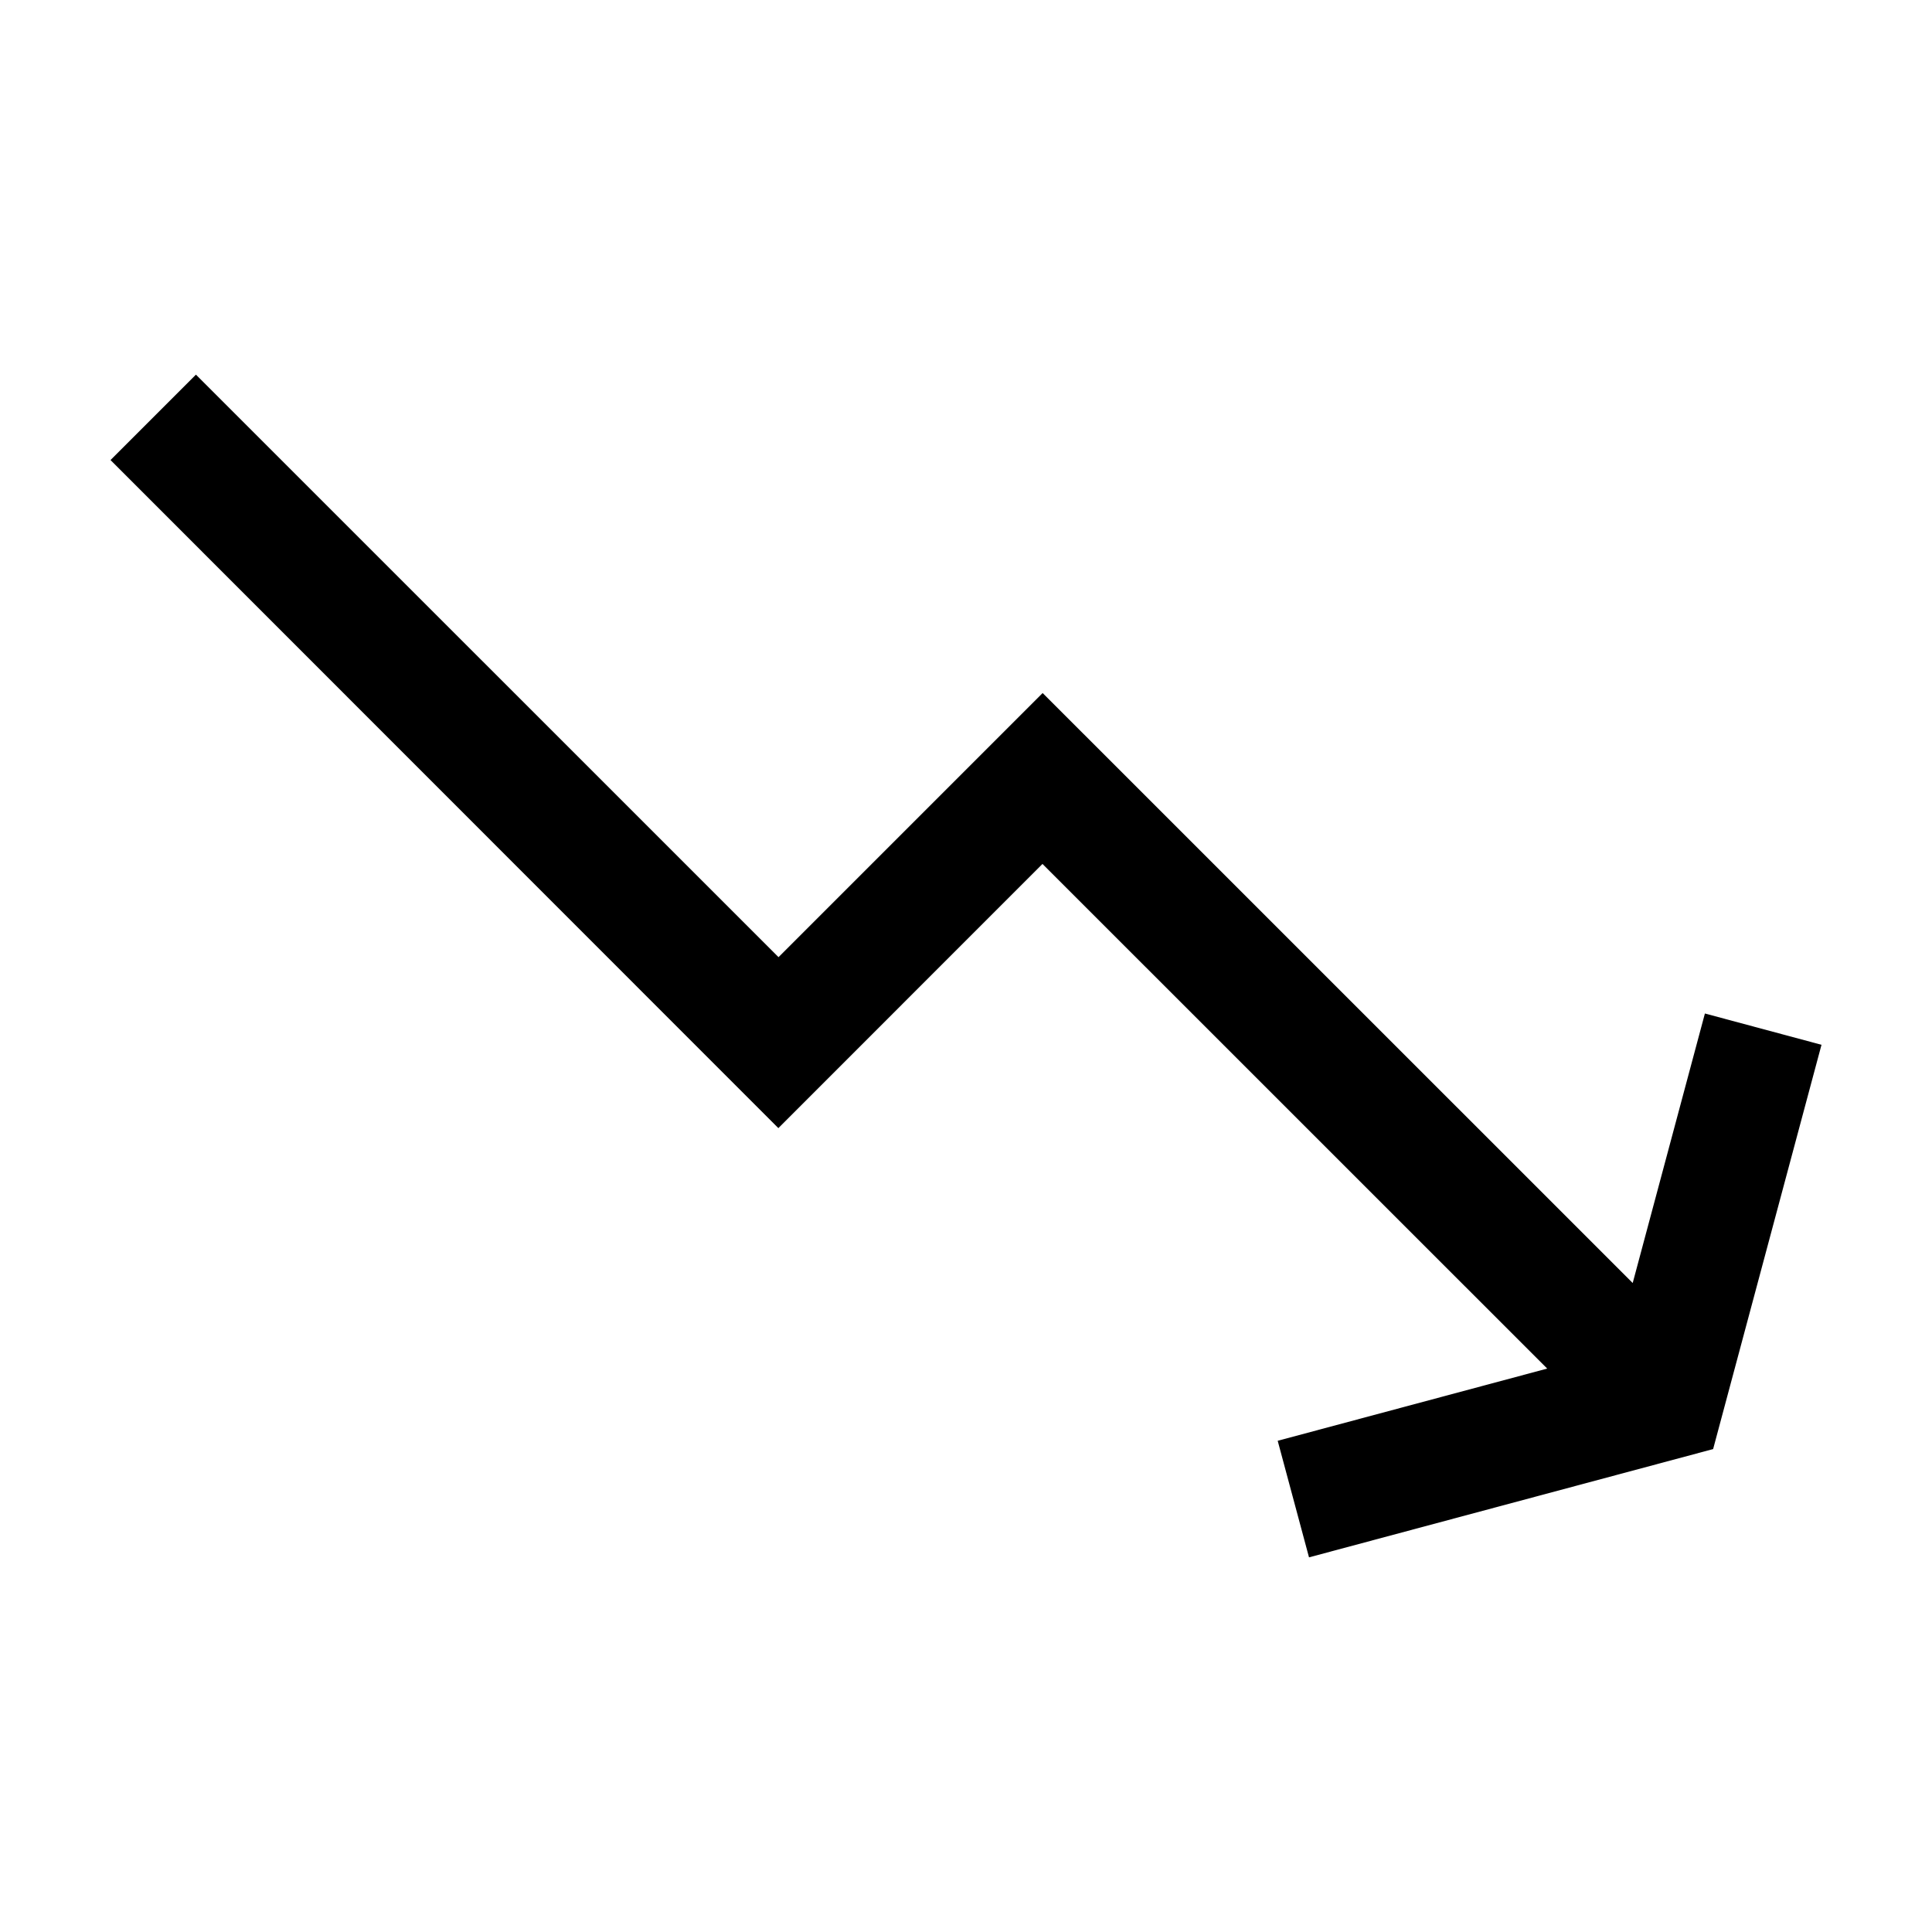 <?xml version="1.0" encoding="UTF-8"?><svg id="a" xmlns="http://www.w3.org/2000/svg" viewBox="0 0 24 24"><path d="M22.627,12.98l-1.346,5.021-5.02,1.345-.389-1.448,3.348-.897-6.27-6.269-3.281,3.282L1.373,5.715l1.061-1.061,7.237,7.236,3.281-3.281,7.33,7.329.897-3.348,1.449.389Z"/></svg>